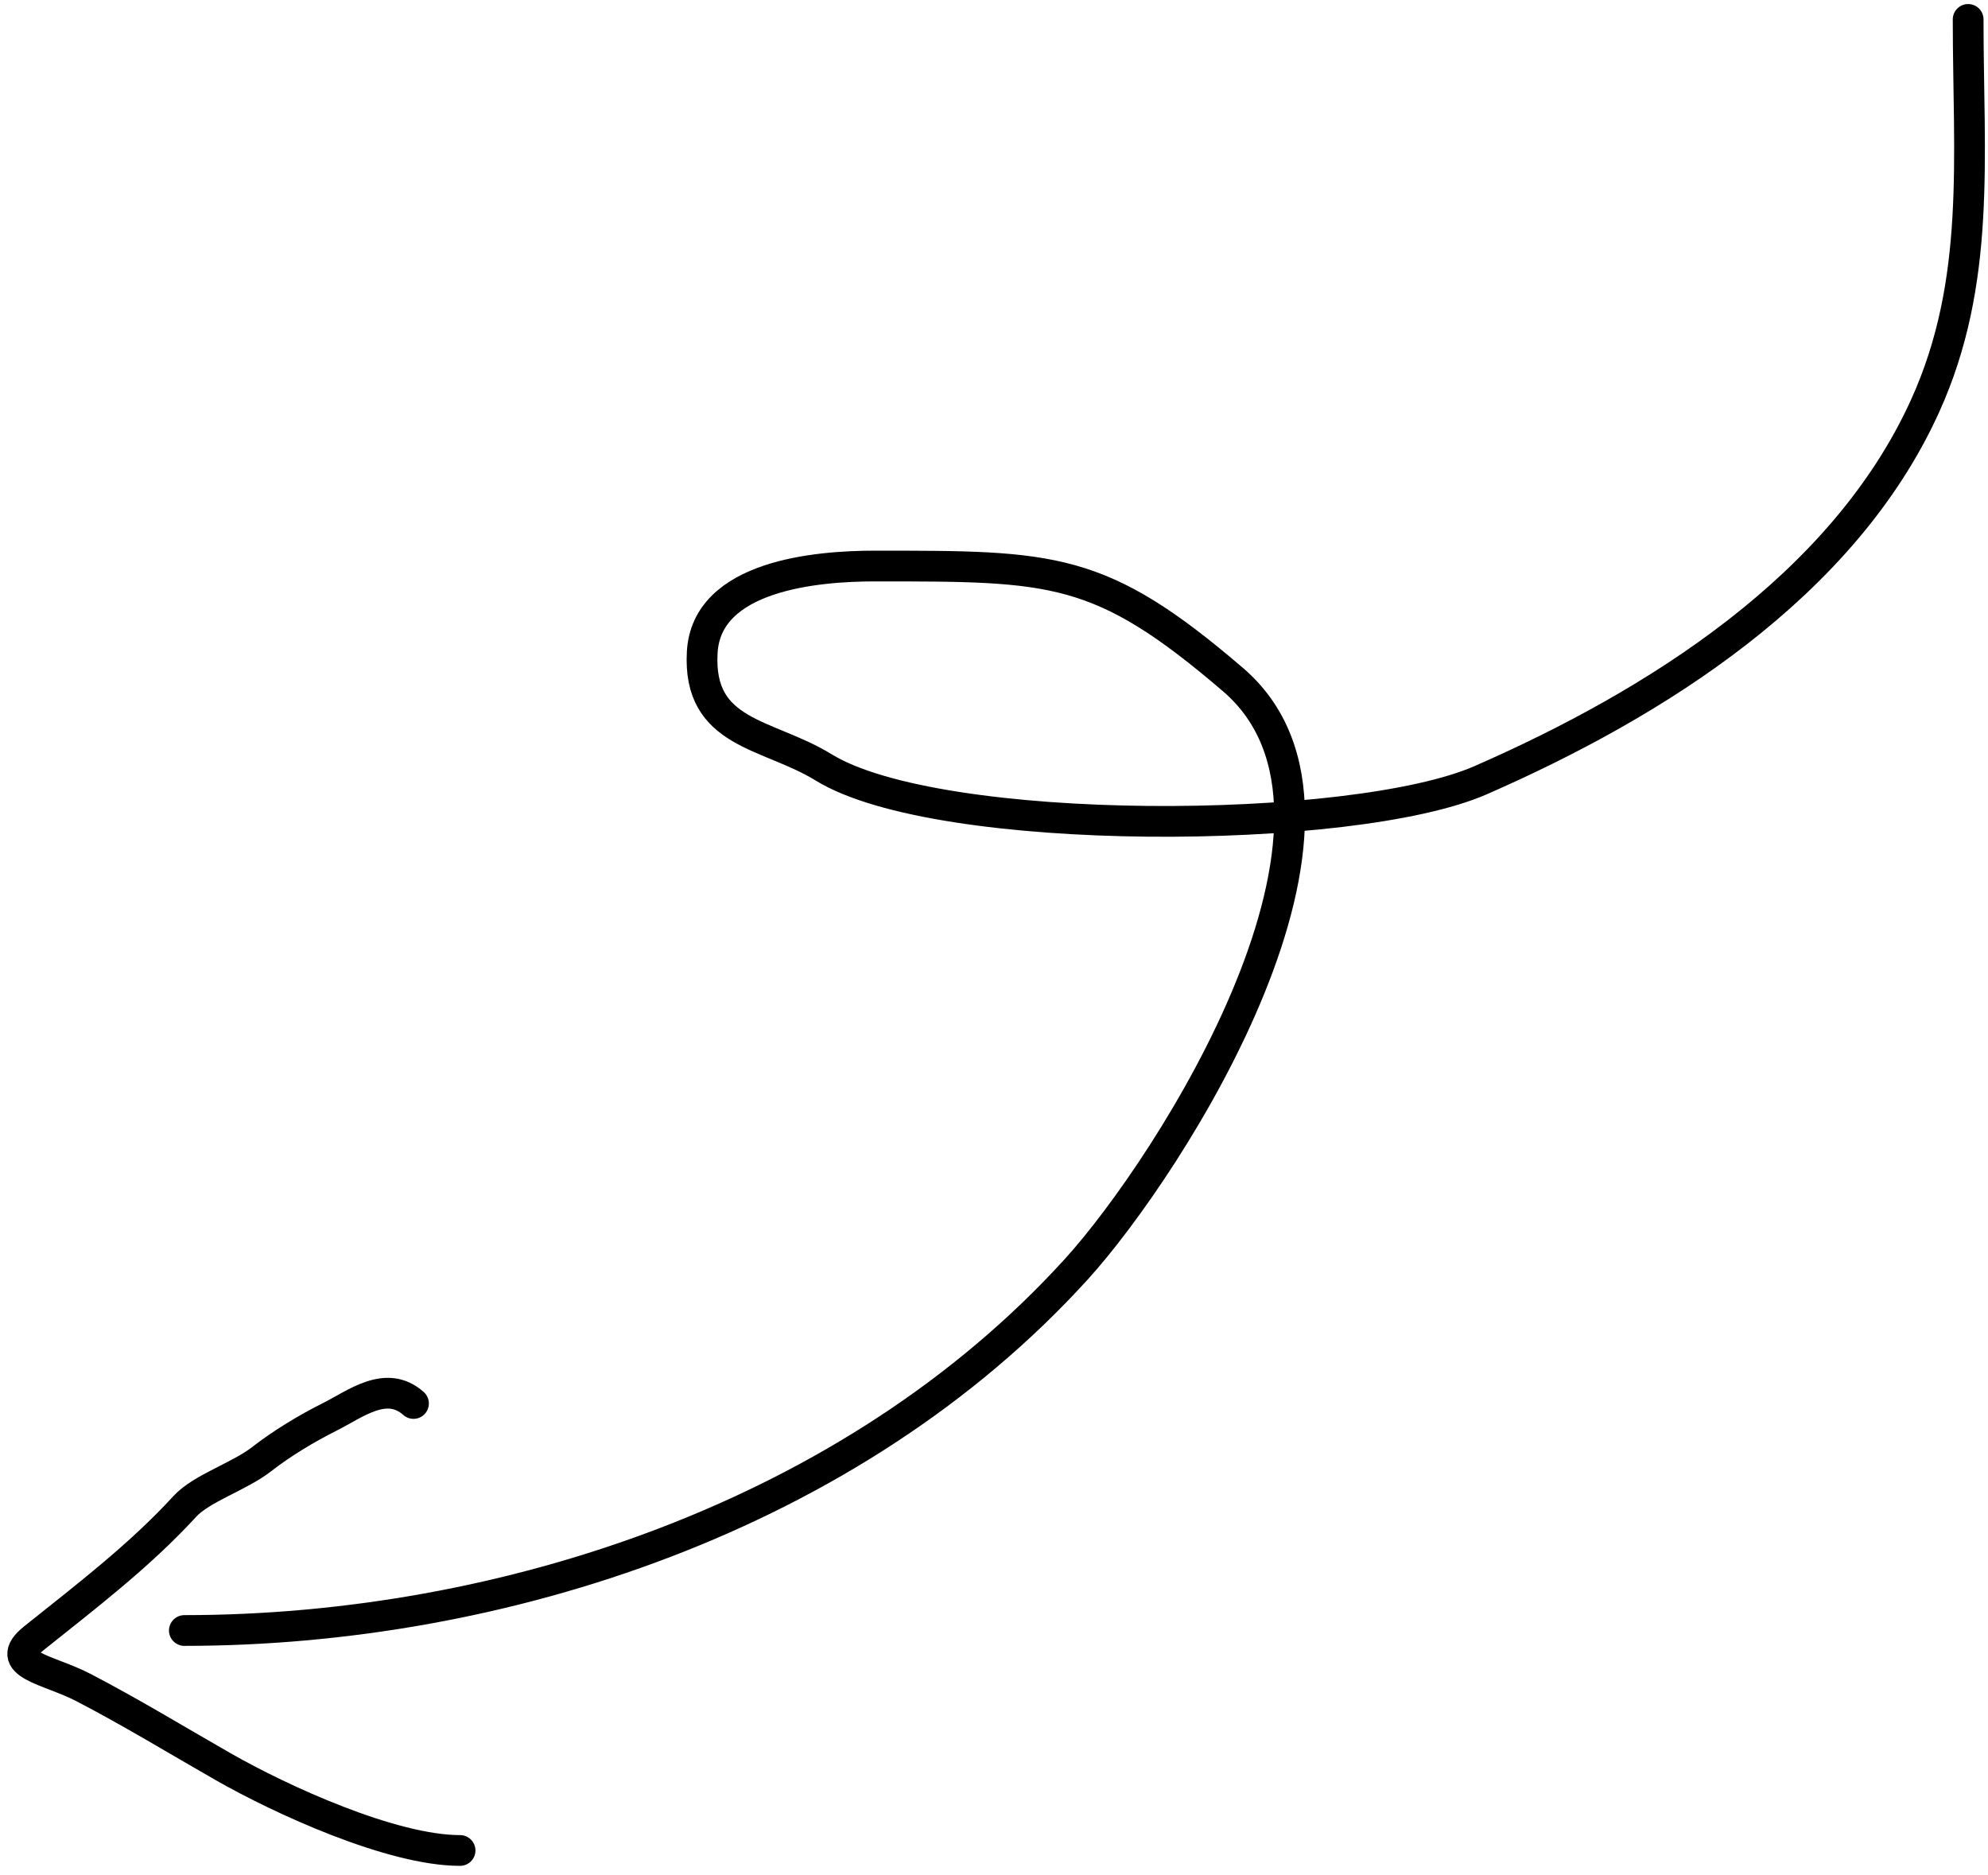 <svg width="194" height="183" viewBox="0 0 194 183" fill="none" xmlns="http://www.w3.org/2000/svg">
<path d="M192.062 1.894C192.062 15.331 193.37 27.497 187.85 39.641C179.867 57.204 161.517 68.69 144.488 76.14C132.04 81.586 91.614 81.805 80.381 74.892C74.899 71.519 68.079 71.718 68.527 63.662C68.945 56.135 79.728 55.239 85.372 55.239C102.818 55.239 107.348 55.202 120.311 66.313C136.073 79.823 114.101 113.887 105.026 123.869C83.115 147.971 48.95 159.12 17.99 159.12" stroke="black" stroke-width="3" stroke-linecap="round"/>
<path d="M40.352 136.964C37.683 134.591 34.684 137.02 32.172 138.276C29.927 139.399 27.518 140.853 25.507 142.417C23.354 144.092 19.661 145.237 18.035 147.011C13.615 151.833 8.364 155.829 3.291 159.887C0.095 162.444 4.705 162.898 8.138 164.683C12.8 167.107 17.301 169.854 21.771 172.408C27.429 175.642 38.229 180.588 44.896 180.588" stroke="black" stroke-width="3" stroke-linecap="round"/>
</svg>
